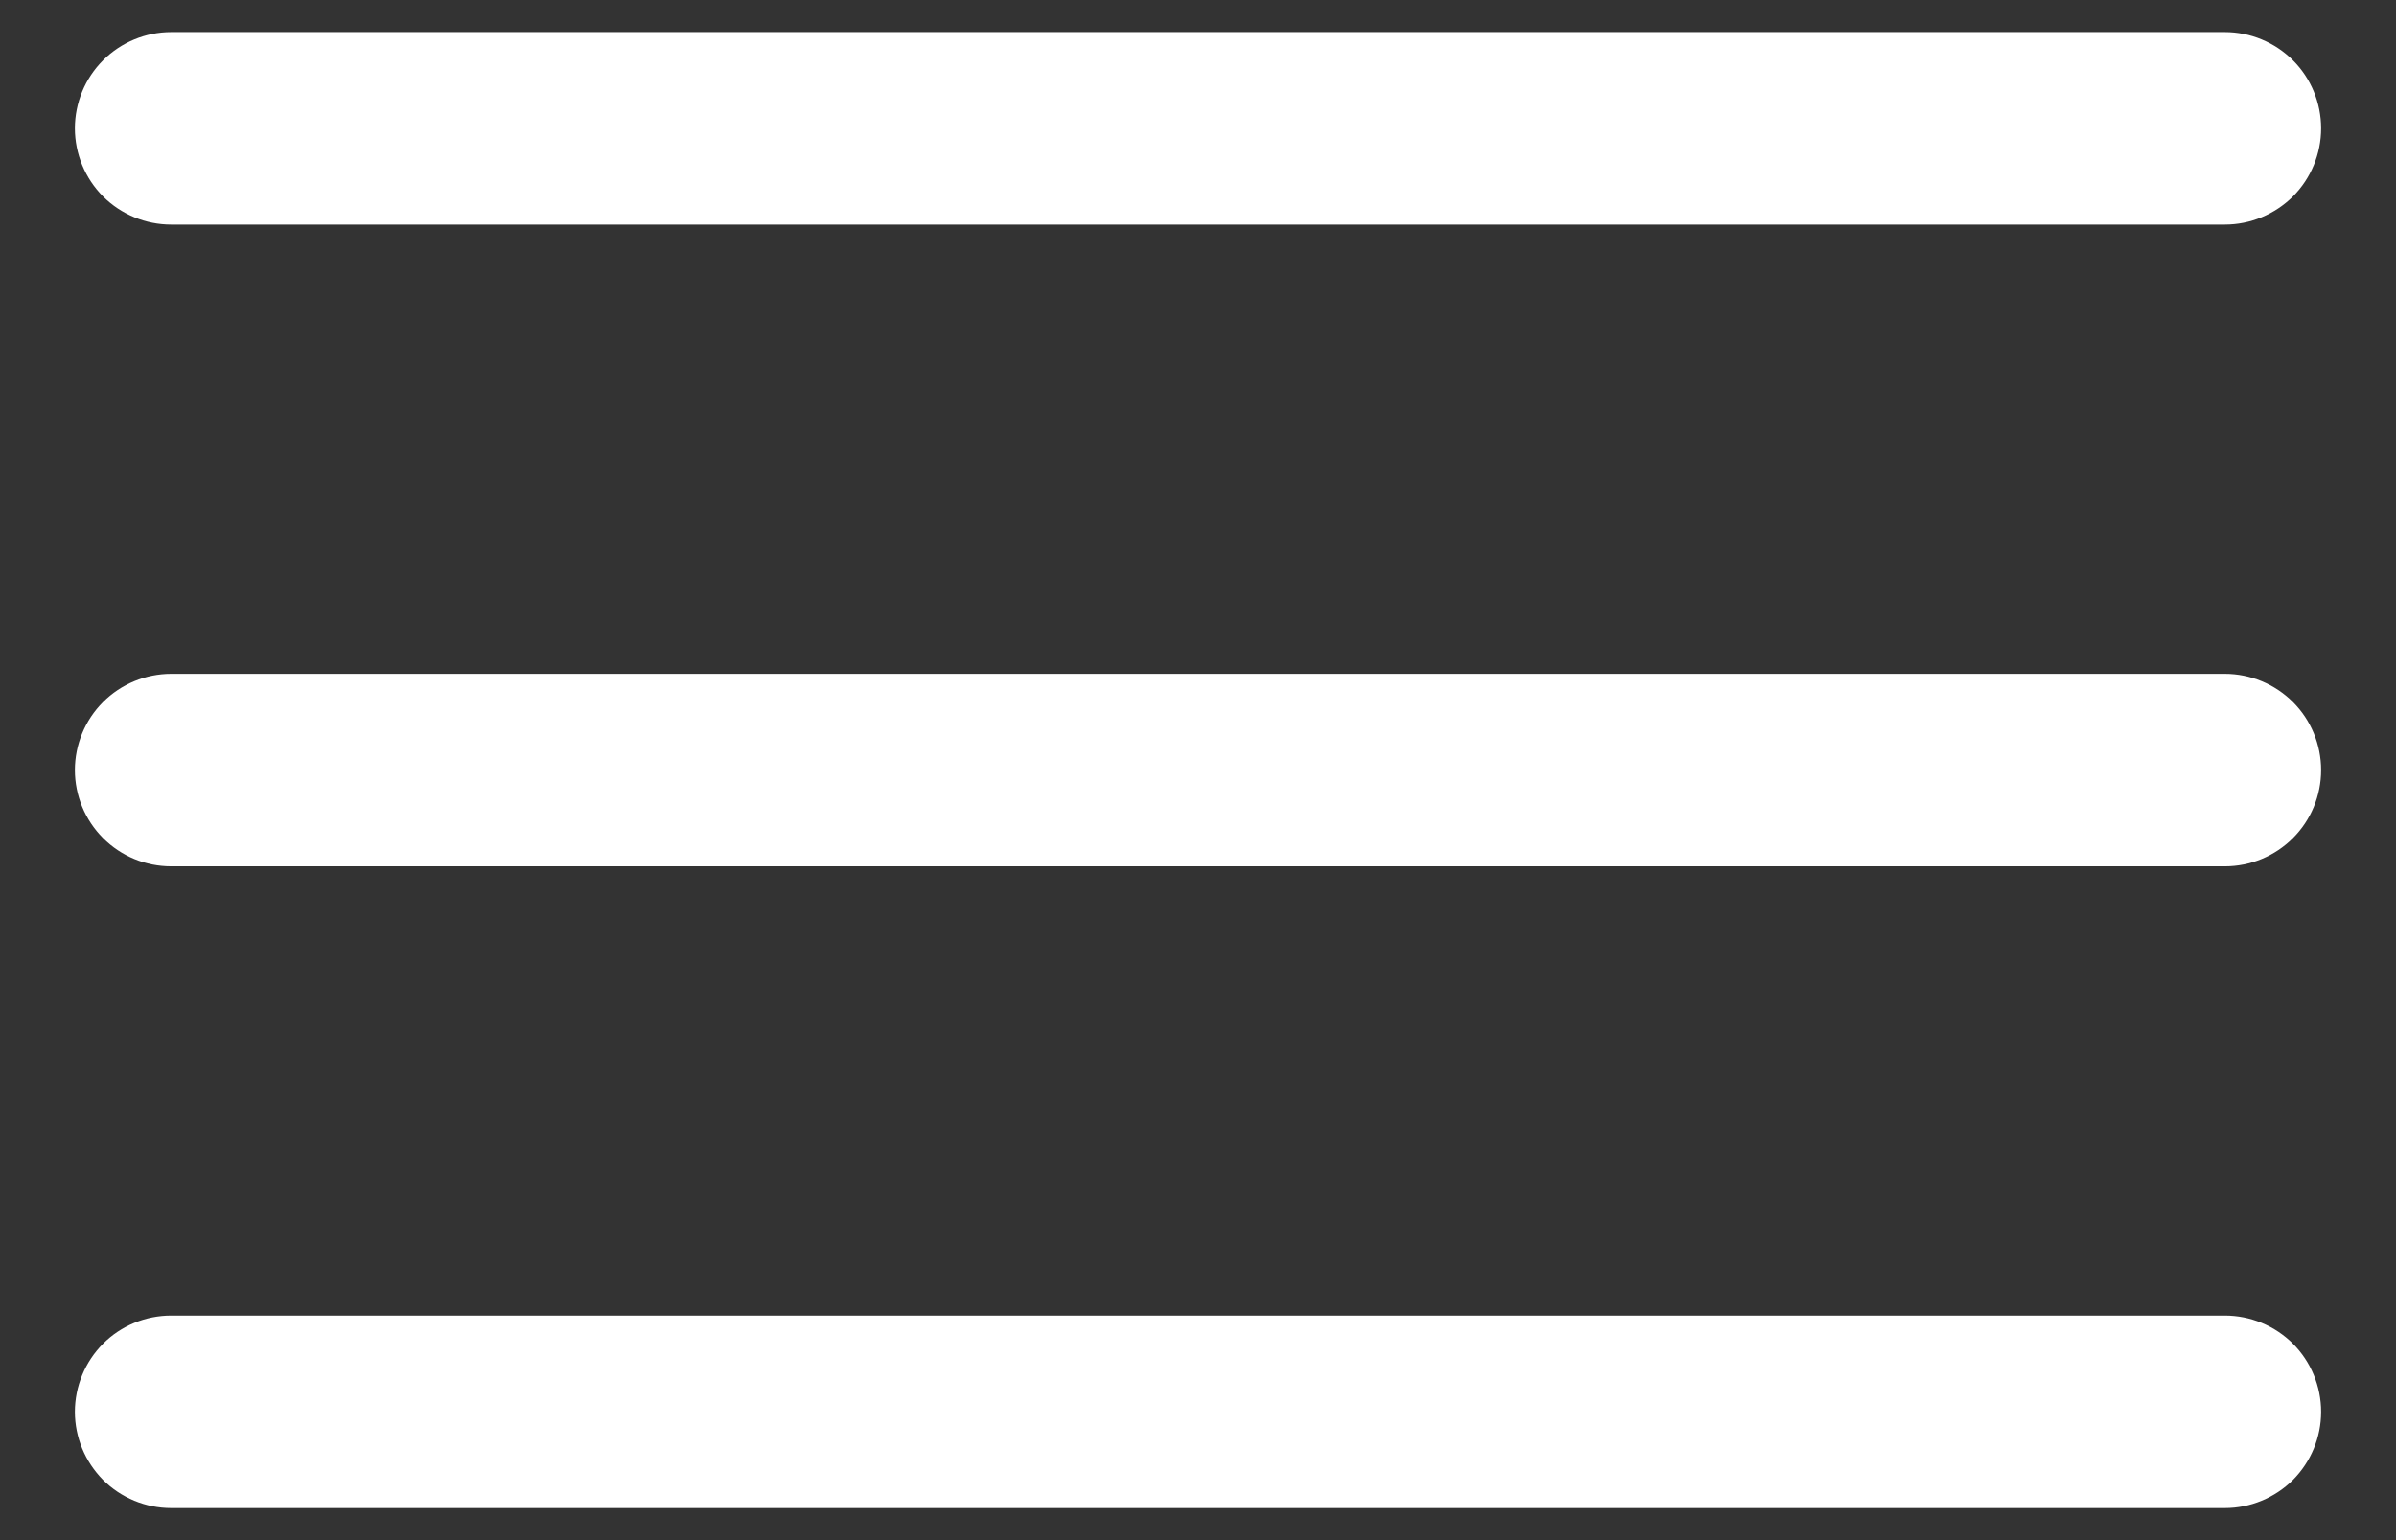 <svg width="28" height="18" viewBox="0 0 28 18" fill="none" xmlns="http://www.w3.org/2000/svg">
<rect x="0" y="0" width="28" height="18" fill="#333333" stroke="none"/>
<path fill-rule="evenodd" clip-rule="evenodd" d="M27.125 1.5C27.125 1.798 27.006 2.085 26.796 2.296C26.584 2.506 26.298 2.625 26 2.625H2C1.702 2.625 1.415 2.506 1.204 2.296C0.994 2.085 0.875 1.798 0.875 1.5C0.875 1.202 0.994 0.915 1.204 0.705C1.415 0.494 1.702 0.375 2 0.375H26C26.298 0.375 26.584 0.494 26.796 0.705C27.006 0.915 27.125 1.202 27.125 1.5ZM27.125 9C27.125 9.298 27.006 9.585 26.796 9.795C26.584 10.007 26.298 10.125 26 10.125H2C1.702 10.125 1.415 10.007 1.204 9.795C0.994 9.585 0.875 9.298 0.875 9C0.875 8.702 0.994 8.415 1.204 8.205C1.415 7.994 1.702 7.875 2 7.875H26C26.298 7.875 26.584 7.994 26.796 8.205C27.006 8.415 27.125 8.702 27.125 9ZM27.125 16.5C27.125 16.798 27.006 17.084 26.796 17.296C26.584 17.506 26.298 17.625 26 17.625H2C1.702 17.625 1.415 17.506 1.204 17.296C0.994 17.084 0.875 16.798 0.875 16.5C0.875 16.202 0.994 15.915 1.204 15.704C1.415 15.493 1.702 15.375 2 15.375H26C26.298 15.375 26.584 15.493 26.796 15.704C27.006 15.915 27.125 16.202 27.125 16.5Z" fill="white"/>
</svg>
